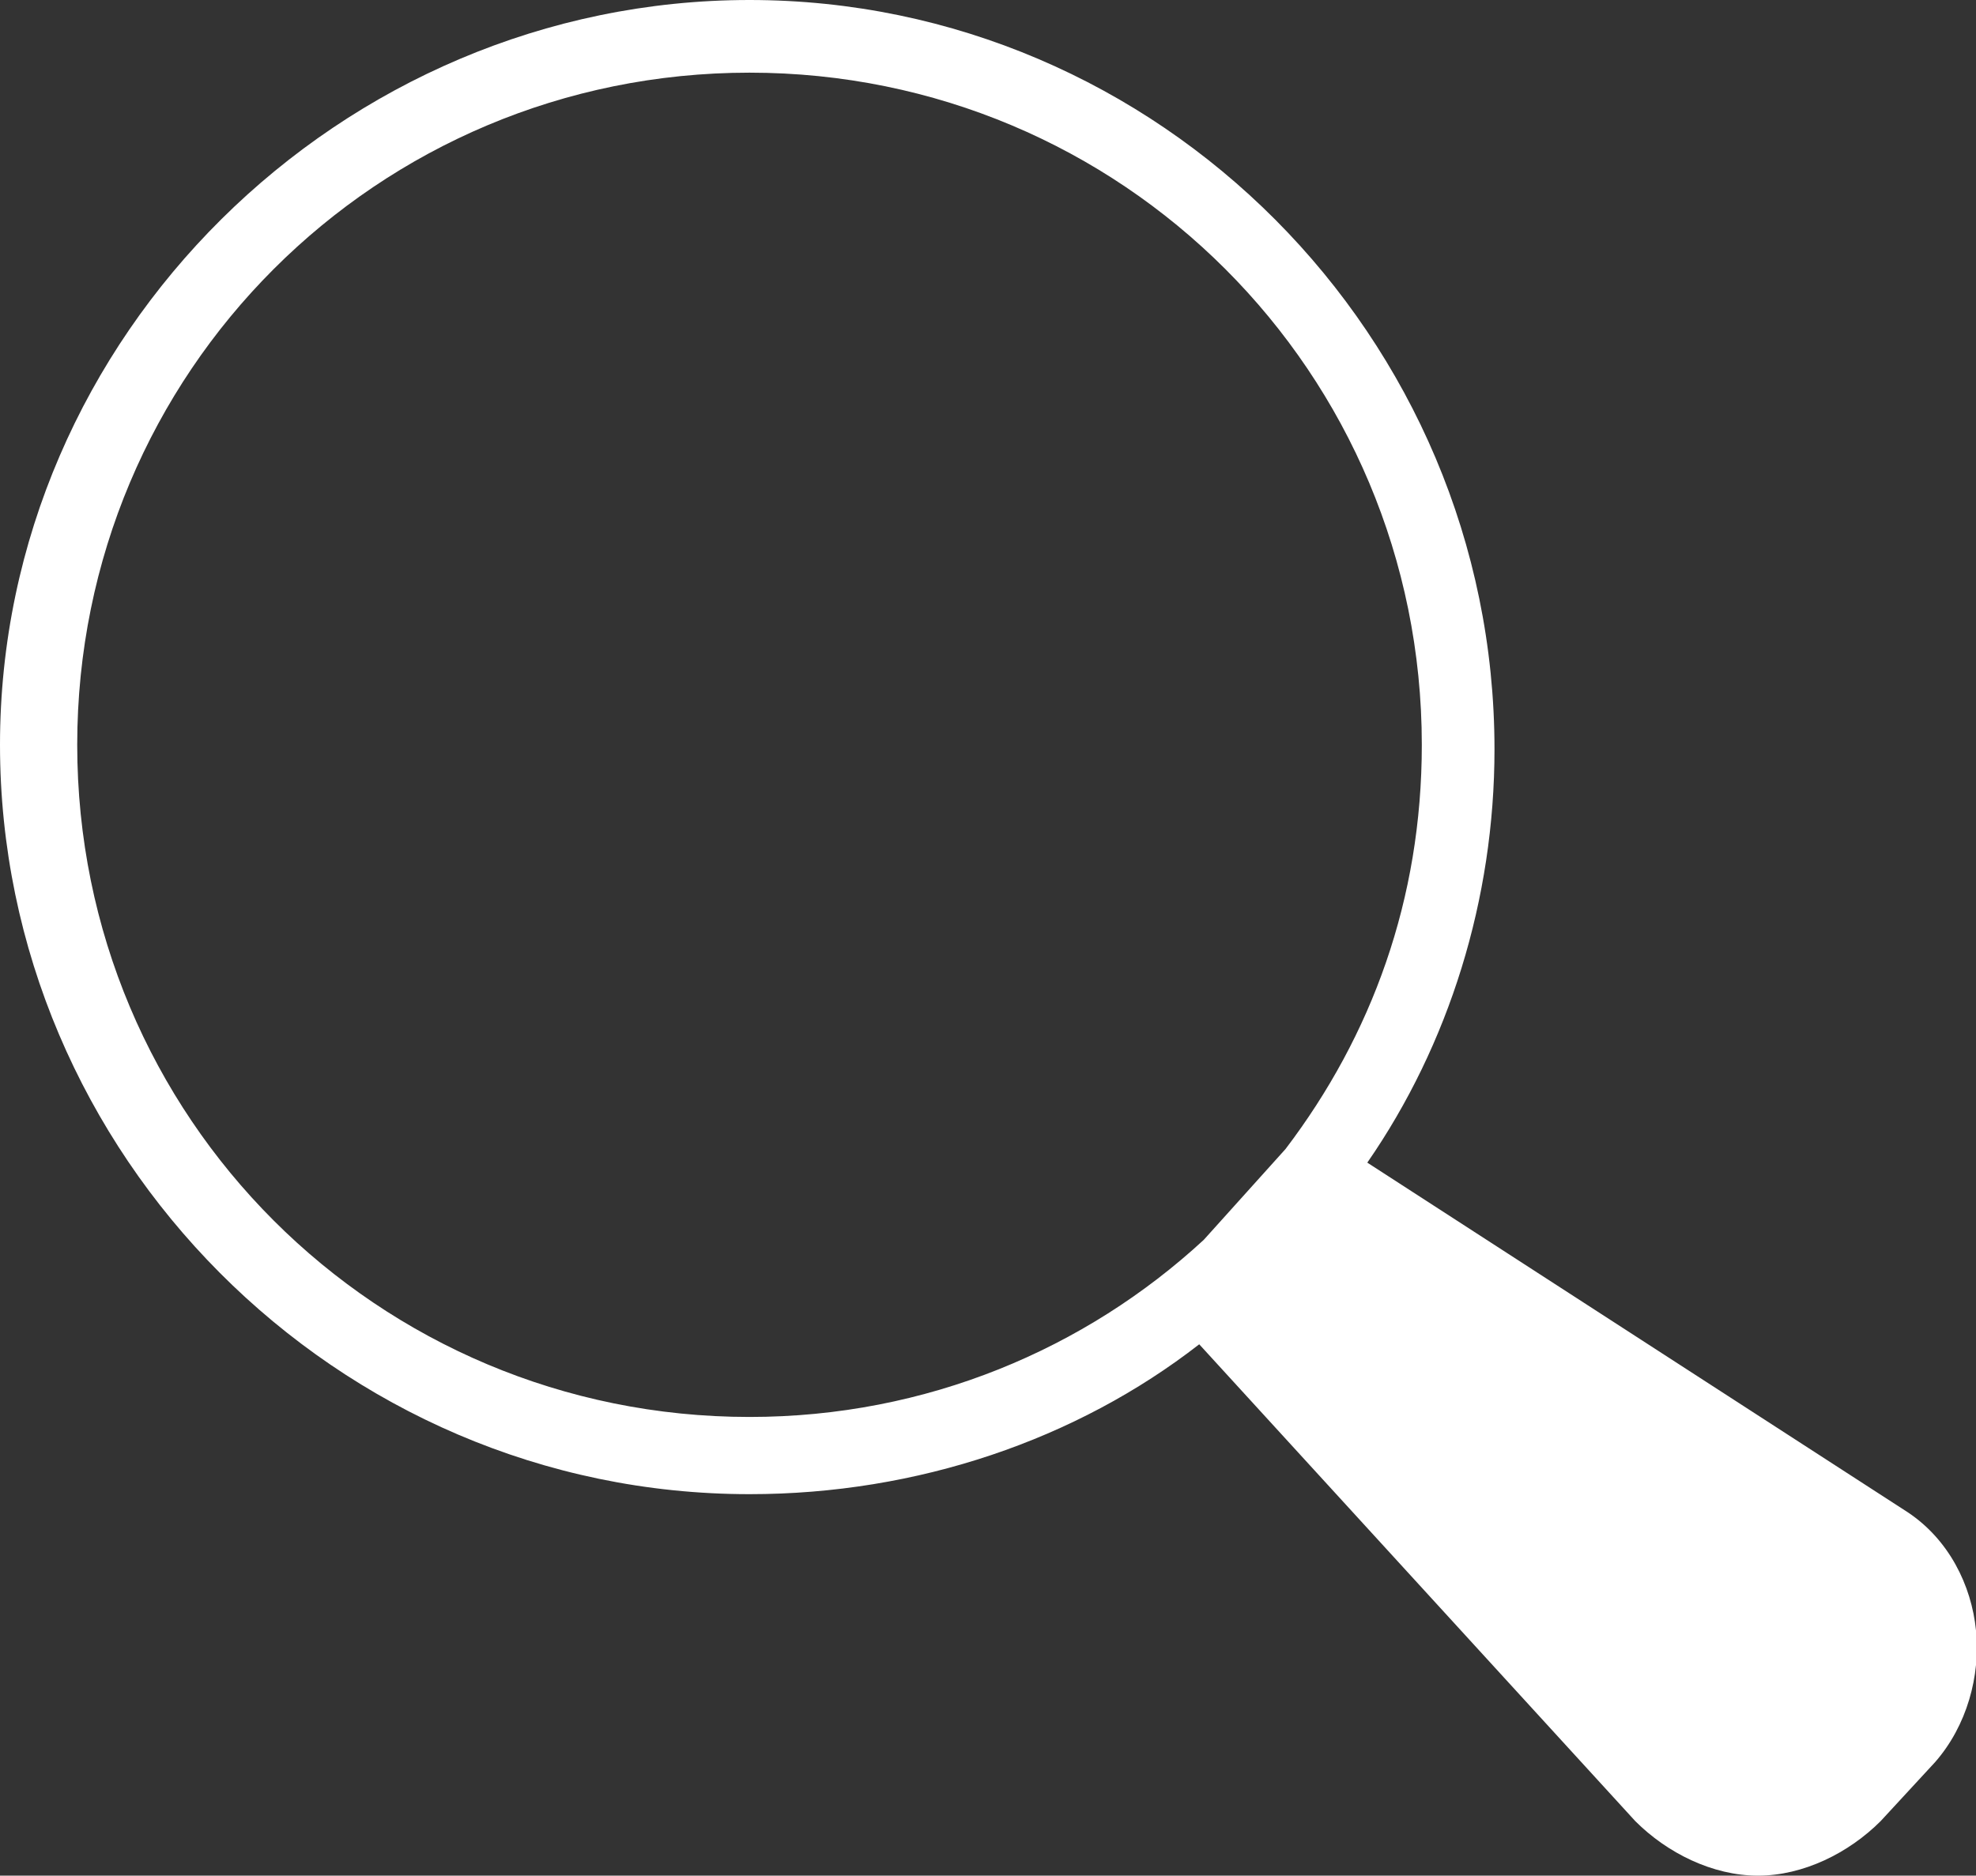 <?xml version="1.0" encoding="utf-8"?>
<!-- Generator: Adobe Illustrator 21.1.0, SVG Export Plug-In . SVG Version: 6.00 Build 0)  -->
<svg version="1.1" id="Ebene_1" xmlns="http://www.w3.org/2000/svg" xmlns:xlink="http://www.w3.org/1999/xlink" x="0px" y="0px"
	 viewBox="0 0 43.5 41.3" style="enable-background:new 0 0 43.5 41.3;" xml:space="preserve">
<rect x="0" y="0" width="43.5" height="41.3" fill="#333333" stroke="none"/>
<style type="text/css">
	.st0{fill:#FFFFFF;}
</style>
<path class="st0" d="M43.5,35.9c-0.1-1-0.6-2-1.5-2.6l-11.9-7.7c1.8-2.6,2.8-5.8,2.8-9.1C32.9,7.4,25.5,0,16.5,0S0,7.4,0,16.4
	s7.4,16.5,16.5,16.5c3.7,0,7.2-1.2,9.9-3.3L36,40.1c0.7,0.7,1.7,1.2,2.7,1.2h0c1,0,2-0.5,2.7-1.2l1.2-1.3
	C43.3,38,43.6,36.9,43.5,35.9z M1.7,16.4c0-8.2,6.6-14.8,14.8-14.8s14.8,6.6,14.8,14.8c0,3.4-1.1,6.4-3,8.9l-1.8,2
	c-2.6,2.4-6.1,3.9-10,3.9C8.3,31.2,1.7,24.6,1.7,16.4z"/>
</svg>
